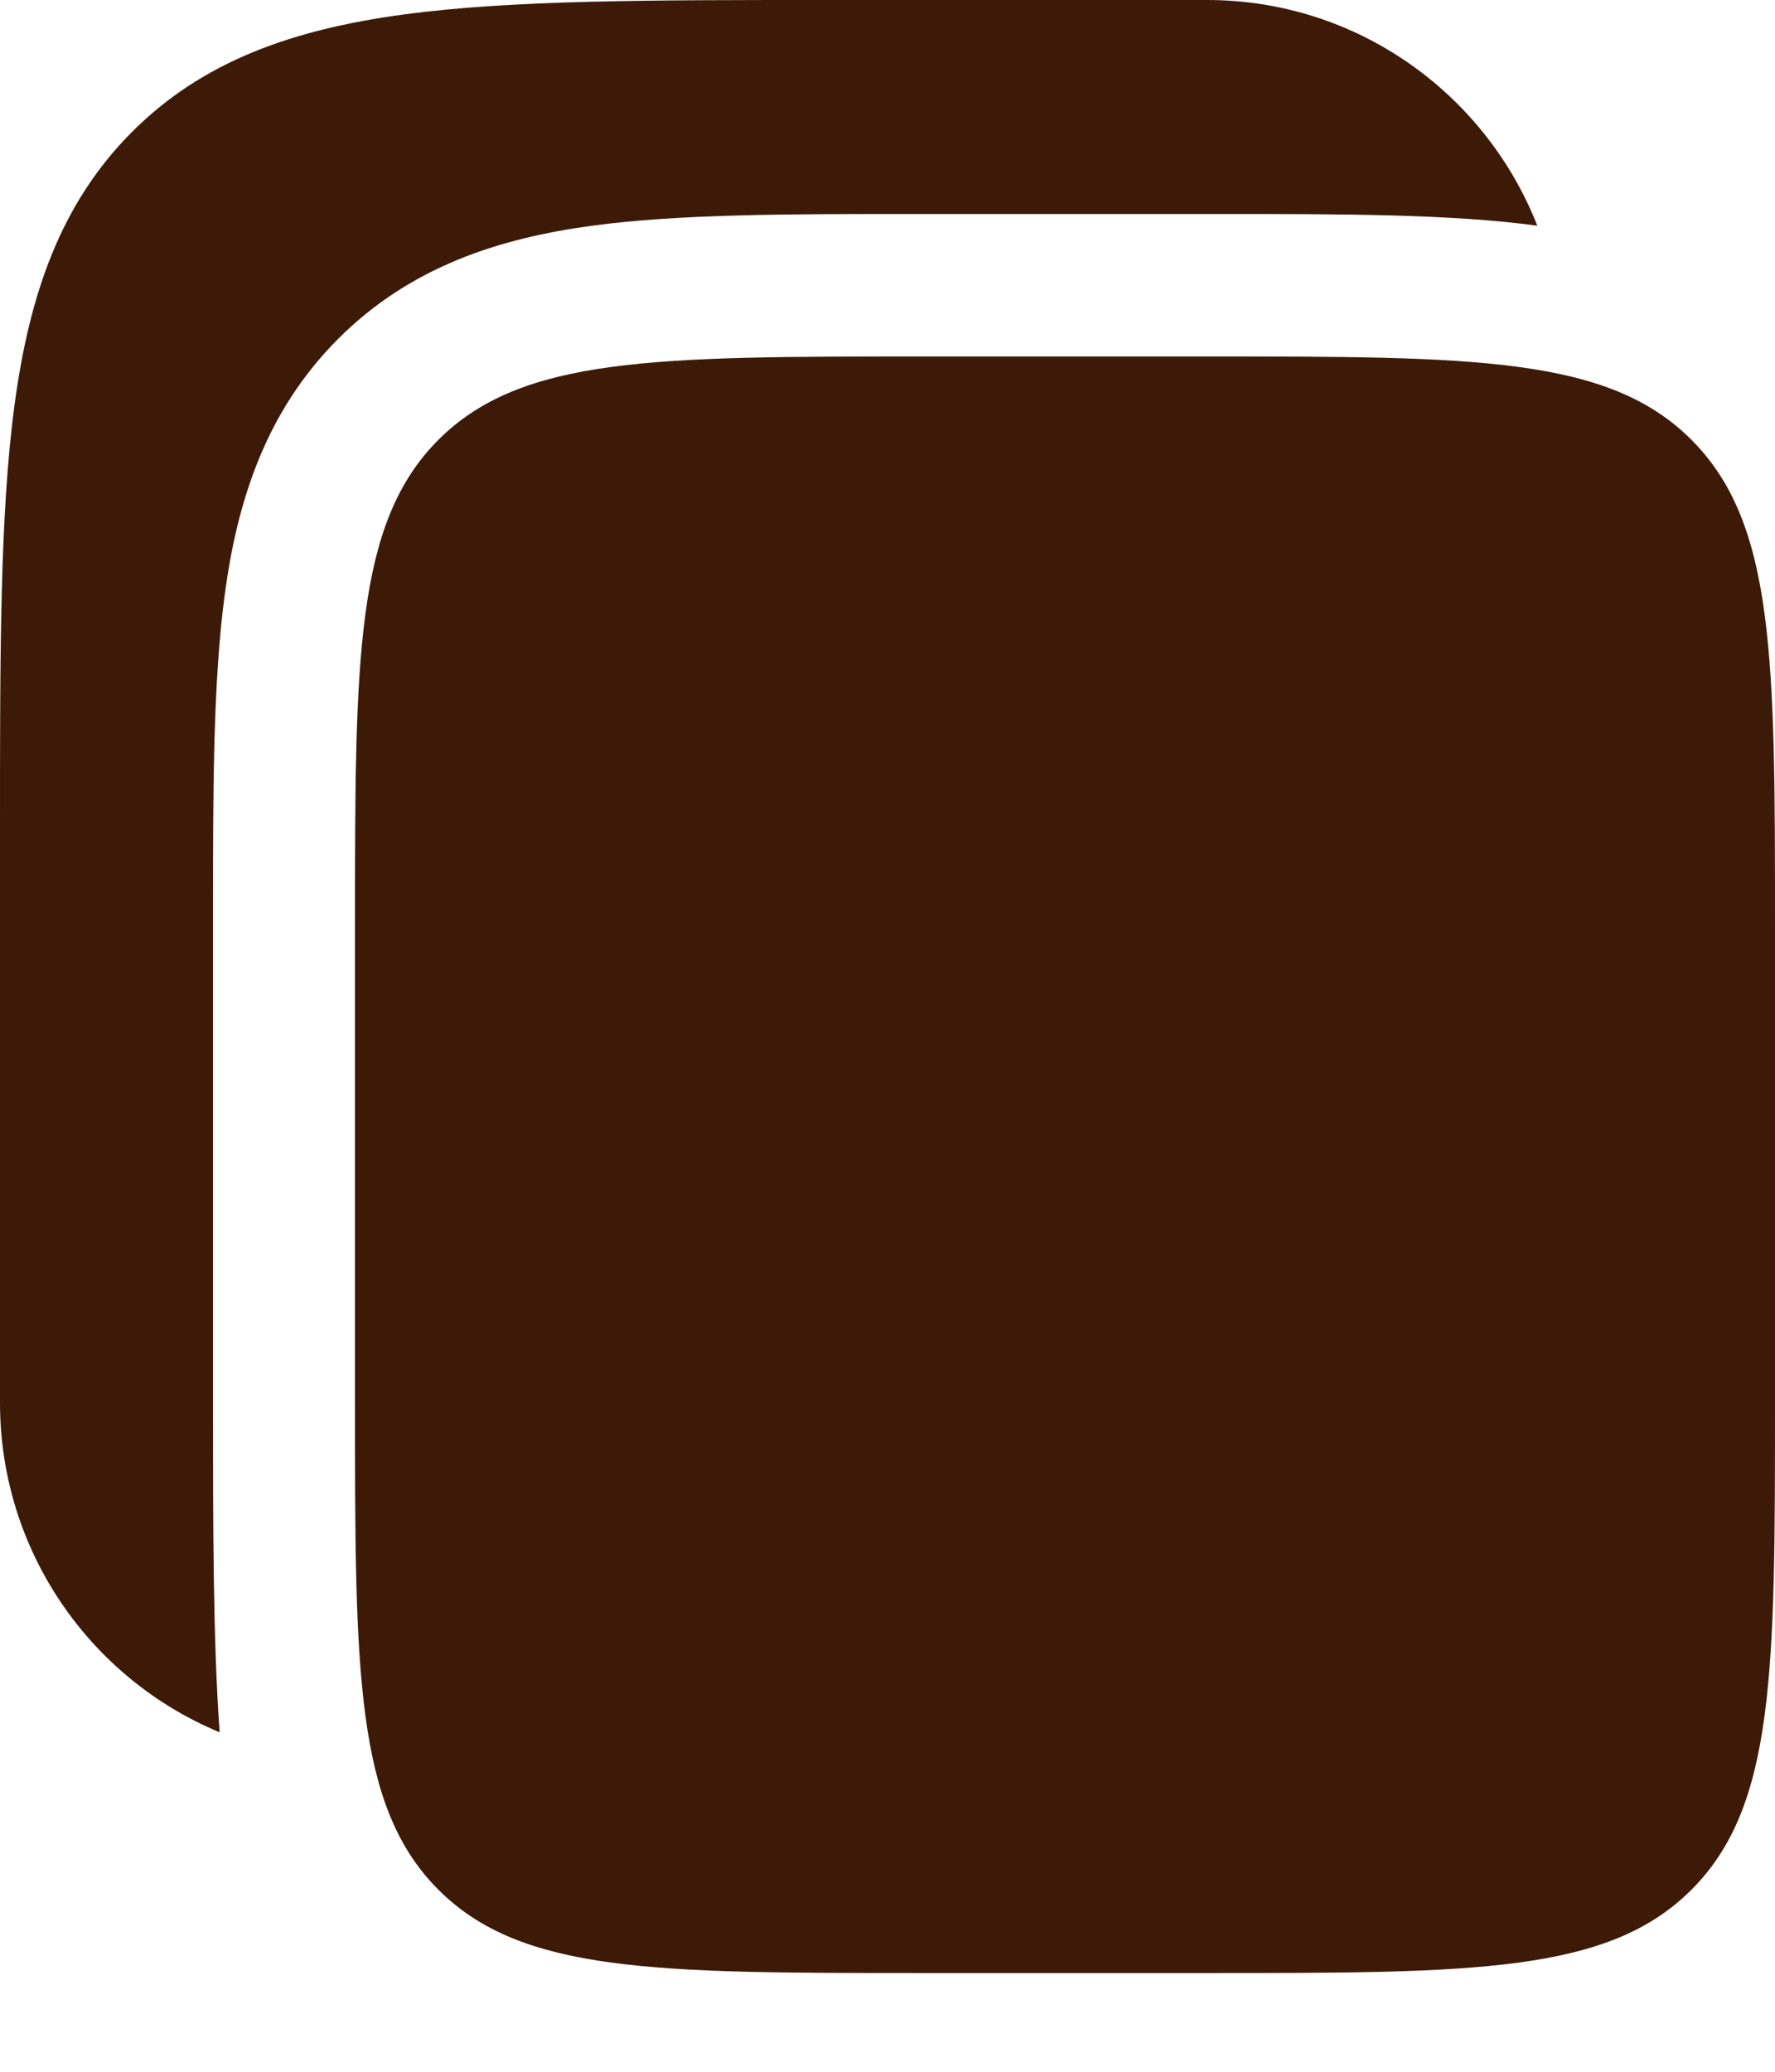 <svg width="12" height="14" viewBox="0 0 12 14" fill="none" xmlns="http://www.w3.org/2000/svg">
<path d="M8.16 1.11099e-07H5.564C4.388 -6.55547e-06 3.456 -1.99375e-05 2.727 0.098C1.977 0.2 1.369 0.413 0.89 0.894C0.411 1.375 0.199 1.985 0.098 2.738C-1.9828e-05 3.47 -6.5552e-06 4.405 1.11301e-07 5.586V9.478C1.11301e-07 10.483 0.613 11.345 1.485 11.706C1.44 11.1 1.44 10.249 1.44 9.541V6.265V6.202C1.44 5.347 1.44 4.611 1.519 4.021C1.603 3.39 1.794 2.784 2.283 2.293C2.773 1.801 3.376 1.61 4.005 1.525C4.592 1.446 5.326 1.446 6.177 1.446L6.24 1.446H8.16L8.223 1.446C9.074 1.446 9.806 1.446 10.393 1.525C10.042 0.632 9.174 1.11099e-07 8.16 1.11099e-07Z" fill="#3D1A07"/>
<path d="M2.4 6.265C2.4 4.447 2.4 3.539 2.962 2.974C3.525 2.409 4.43 2.409 6.24 2.409H8.16C9.97 2.409 10.875 2.409 11.437 2.974C12 3.539 12 4.447 12 6.265V9.478C12 11.295 12 12.204 11.437 12.768C10.875 13.333 9.97 13.333 8.16 13.333H6.24C4.43 13.333 3.525 13.333 2.962 12.768C2.4 12.204 2.4 11.295 2.4 9.478V6.265Z" fill="#3D1A07"/>
</svg>
